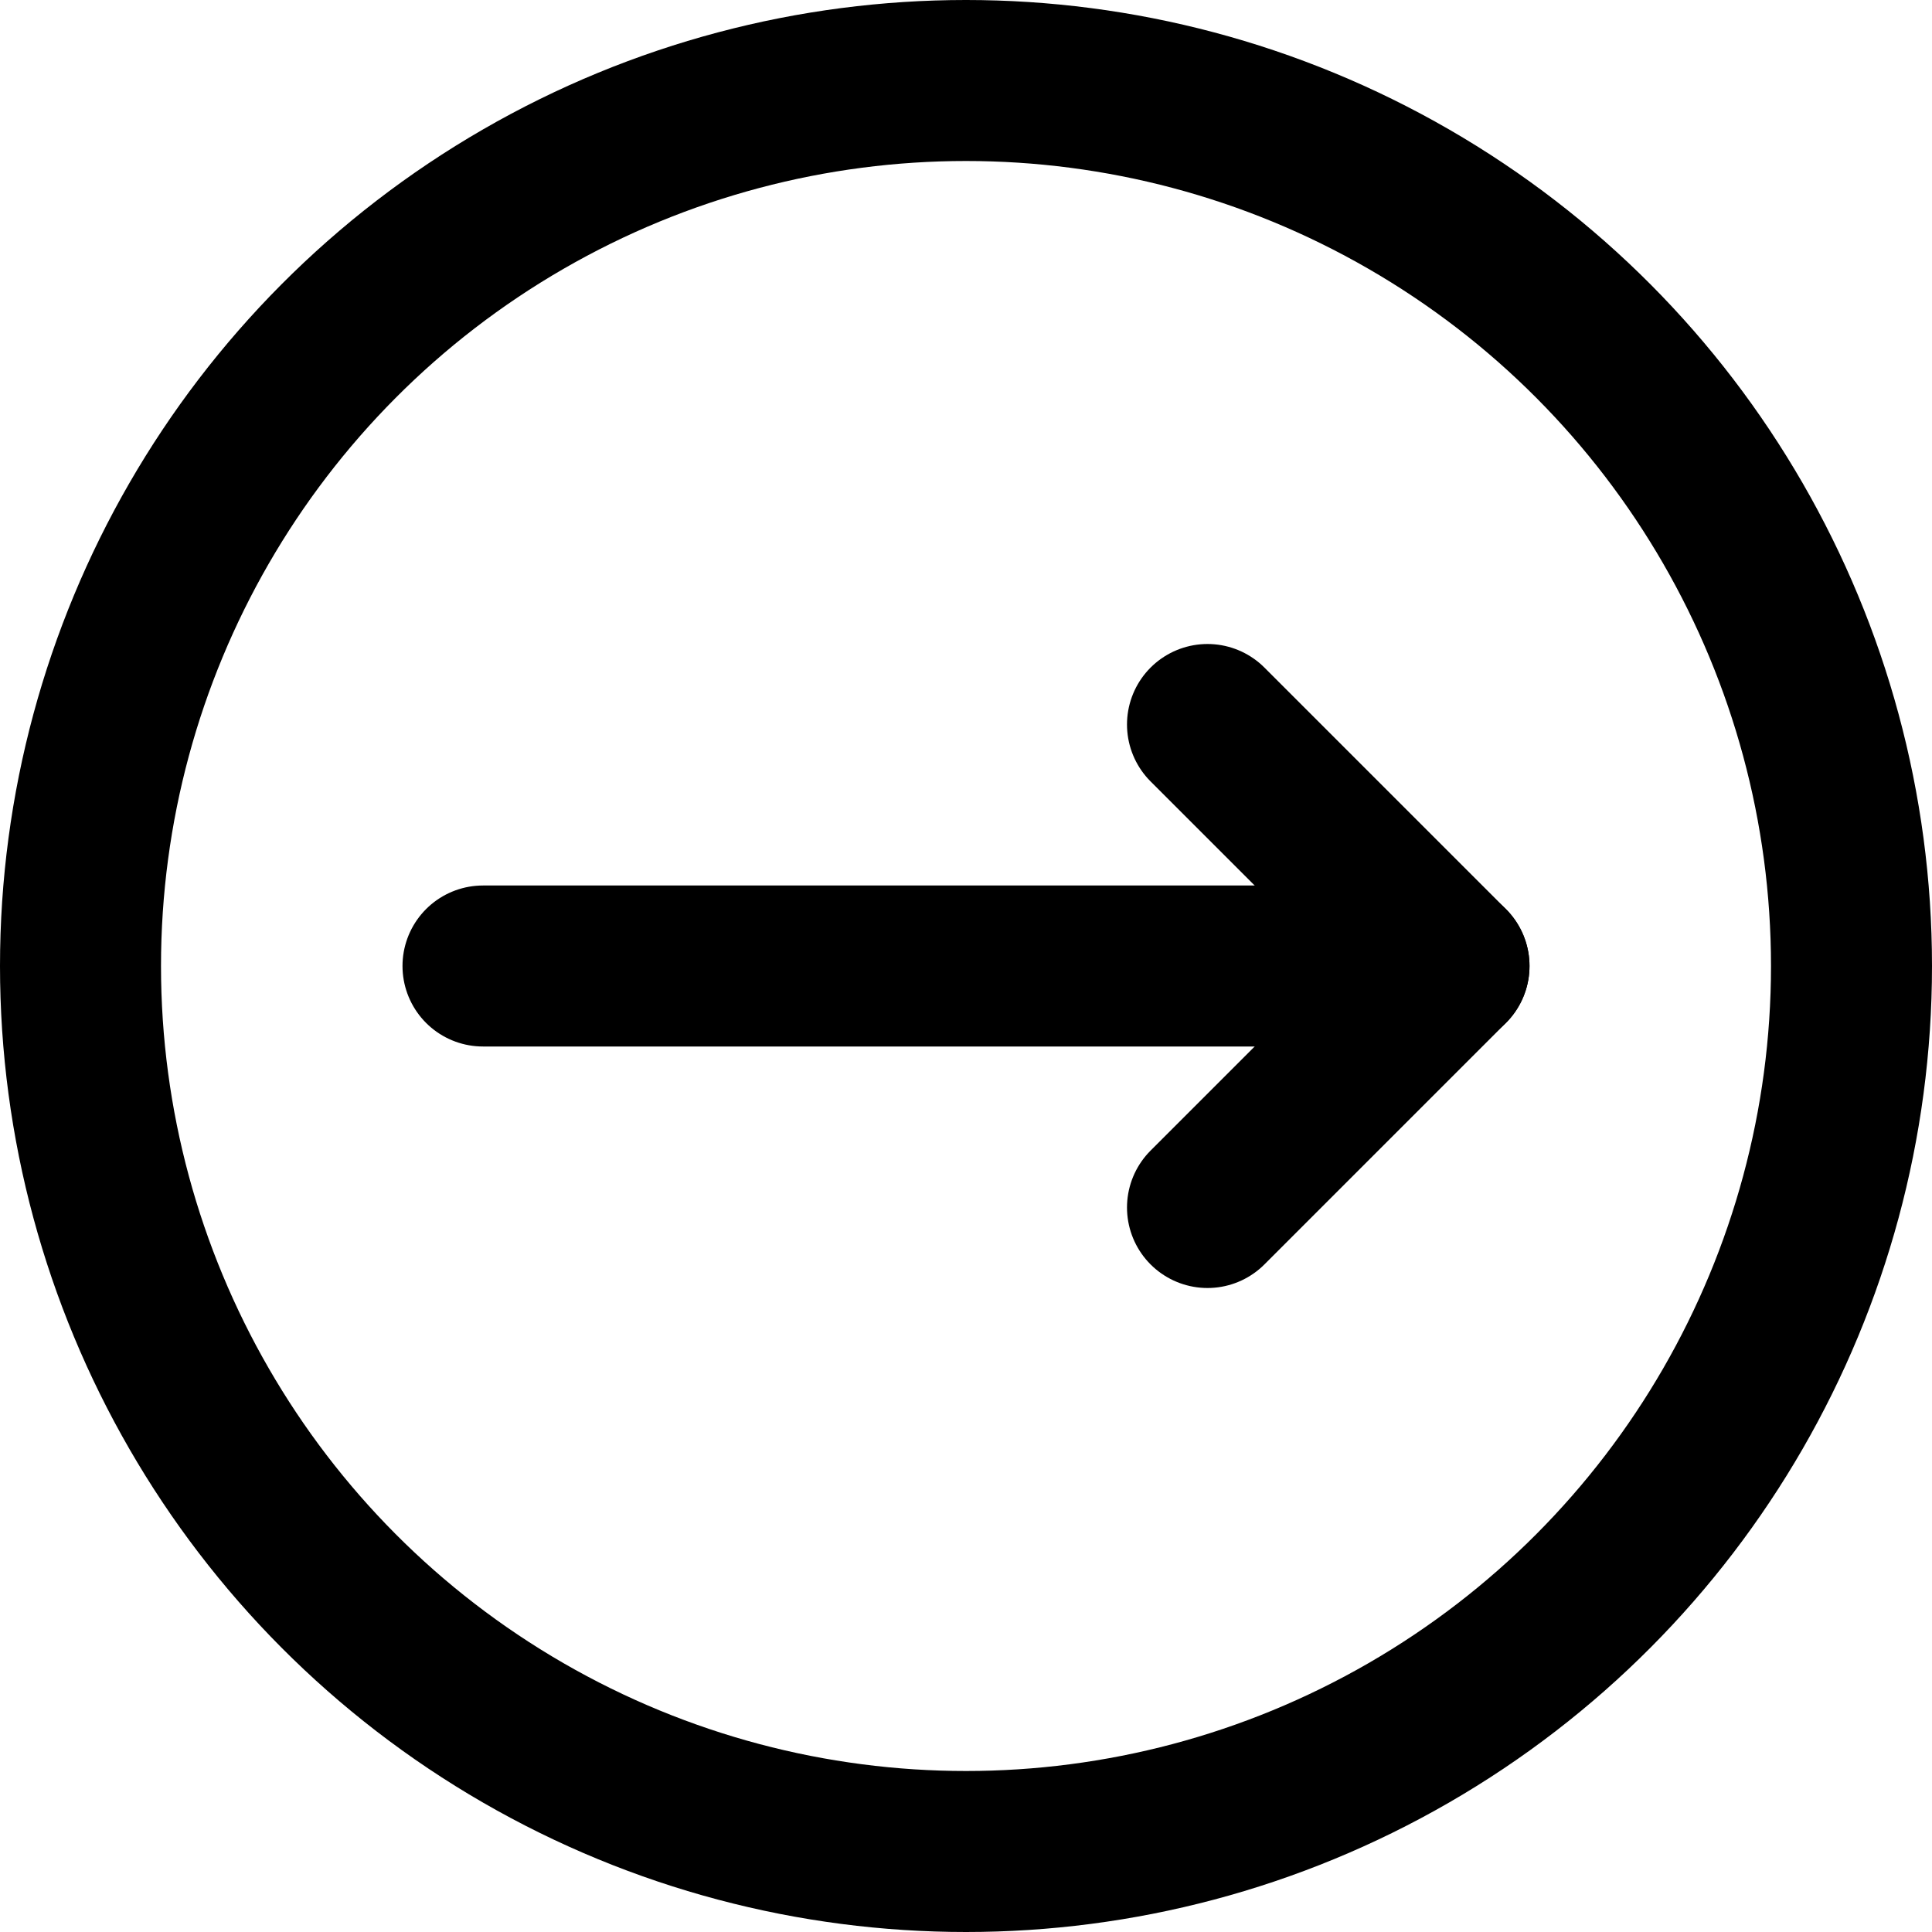 <?xml version="1.0" ?><svg height="24" viewBox="0 0 24 24" width="24" xmlns="http://www.w3.org/2000/svg"><defs><style>.cls-1{fill:none;stroke:#000;stroke-linecap:round;stroke-linejoin:round;stroke-width:2px;}</style></defs><title/><g data-name="52.arrow" id="_52.arrow"><circle class="cls-1" cx="12" cy="12" r="11"/><polyline class="cls-1" points="15 9 18 12 15 15"/><line class="cls-1" x1="18" x2="6" y1="12" y2="12"/></g></svg>